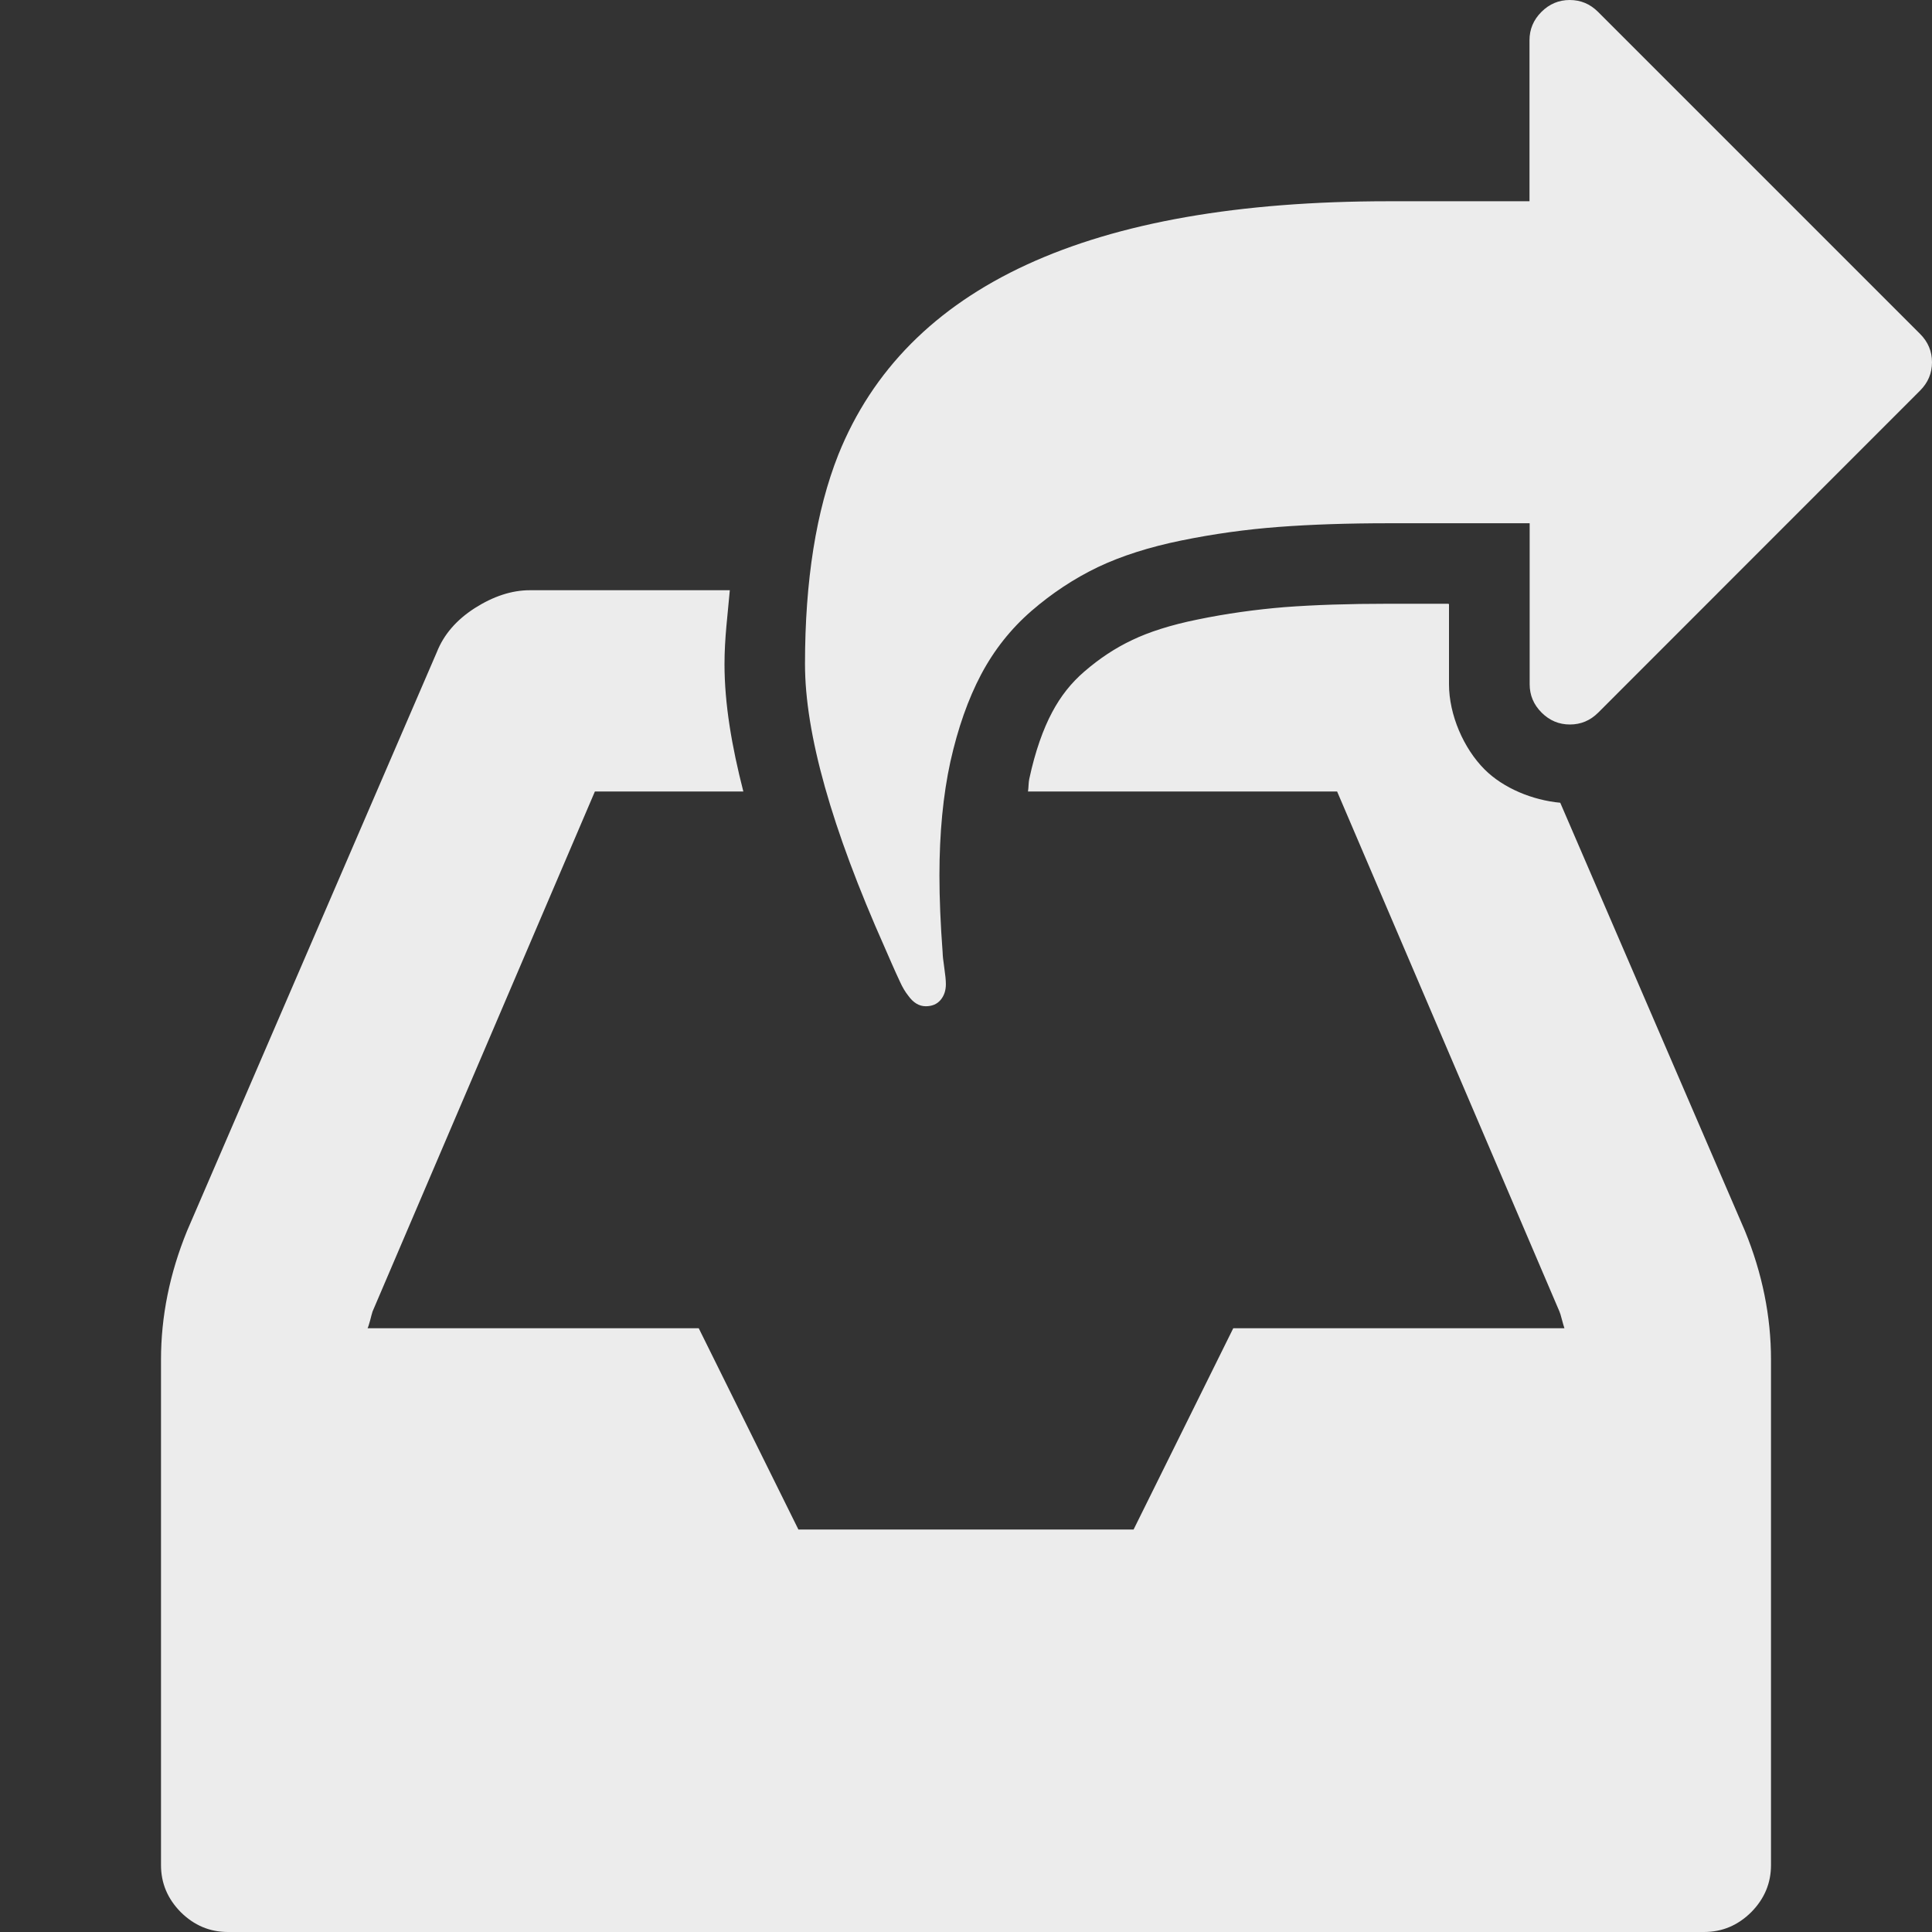 <?xml version="1.0" encoding="UTF-8" standalone="no"?>
<svg
   xmlns:dc="http://purl.org/dc/elements/1.1/"
   xmlns:cc="http://creativecommons.org/ns#"
   xmlns:rdf="http://www.w3.org/1999/02/22-rdf-syntax-ns#"
   xmlns:svg="http://www.w3.org/2000/svg"
   xmlns="http://www.w3.org/2000/svg"
   width="12"
   height="12"
   viewBox="0 0 12 12"
   id="svg2"
   version="1.1">
  <rect x="0" y="0" width="12" height="12" fill="#333333" stroke="none"/>
  <defs
     id="defs4" />
  <g
     id="layer1"
     transform="translate(-72.089,-1434.865)" />
  <path
     id="rect3336"
     d="M 3.291 3.666 C 3.178 3.666 3.064 3.704 2.949 3.777 C 2.834 3.851 2.756 3.942 2.713 4.051 L 1.162 7.645 C 1.054 7.909 1 8.176 1 8.445 L 1 11.584 C 1 11.697 1.041 11.794 1.123 11.877 C 1.206 11.959 1.303 12 1.416 12 L 10.584 12 C 10.697 12 10.794 11.959 10.877 11.877 C 10.959 11.794 11 11.697 11 11.584 L 11 8.445 C 11 8.176 10.946 7.909 10.838 7.645 L 9.691 4.986 C 9.519 4.97 9.338 4.896 9.221 4.779 C 9.091 4.649 9 4.44 9 4.25 L 9 3.752 C 8.998 3.751 8.996 3.751 8.994 3.75 L 8.625 3.75 C 8.38 3.75 8.164 3.757 7.979 3.771 C 7.797 3.786 7.617 3.811 7.438 3.848 C 7.27 3.882 7.135 3.926 7.033 3.975 C 6.927 4.025 6.83 4.089 6.734 4.172 C 6.653 4.242 6.588 4.324 6.535 4.424 C 6.48 4.527 6.43 4.665 6.393 4.838 C 6.388 4.859 6.389 4.893 6.385 4.916 L 8.305 4.916 L 9.686 8.146 C 9.69 8.155 9.695 8.171 9.701 8.195 C 9.708 8.219 9.712 8.237 9.717 8.25 L 7.66 8.25 L 7.041 9.5 L 4.959 9.5 L 4.34 8.25 L 2.283 8.25 C 2.288 8.241 2.292 8.225 2.299 8.201 C 2.305 8.177 2.31 8.159 2.314 8.146 L 3.695 4.916 L 4.617 4.916 C 4.545 4.635 4.5 4.372 4.5 4.125 C 4.5 3.962 4.52 3.817 4.533 3.666 L 3.291 3.666 z M 5.533 3.666 C 5.517 3.811 5.5 3.953 5.5 4.125 C 5.5 4.153 5.539 4.236 5.541 4.268 C 5.578 4.164 5.602 4.049 5.652 3.955 C 5.706 3.853 5.769 3.756 5.84 3.666 L 5.533 3.666 z "
     style="fill:#ececec;fill-opacity:1" />
  <path
     style="color:#000000;font-style:normal;font-variant:normal;font-weight:normal;font-stretch:normal;font-size:medium;line-height:normal;font-family:sans-serif;text-indent:0;text-align:start;text-decoration:none;text-decoration-line:none;text-decoration-style:solid;text-decoration-color:#000000;letter-spacing:normal;word-spacing:normal;text-transform:none;direction:ltr;block-progression:tb;writing-mode:lr-tb;baseline-shift:baseline;text-anchor:start;white-space:normal;clip-rule:nonzero;display:inline;overflow:visible;visibility:visible;opacity:1;isolation:auto;mix-blend-mode:normal;color-interpolation:sRGB;color-interpolation-filters:linearRGB;solid-color:#000000;solid-opacity:1;fill:#ececec;fill-opacity:1;fill-rule:evenodd;stroke:none;stroke-width:1px;stroke-linecap:butt;stroke-linejoin:miter;stroke-miterlimit:4;stroke-dasharray:none;stroke-dashoffset:0;stroke-opacity:1;color-rendering:auto;image-rendering:auto;shape-rendering:auto;text-rendering:auto;enable-background:accumulate"
     d="m 5,4.125 q 0,0.648 0.496,1.762 0.012,0.027 0.041,0.094 0.029,0.066 0.053,0.117 0.023,0.051 0.051,0.086 0.047,0.066 0.109,0.066 0.059,0 0.092,-0.039 0.033,-0.039 0.033,-0.098 0,-0.035 -0.01,-0.103 -0.01,-0.068 -0.01,-0.092 -0.02,-0.266 -0.02,-0.48 0,-0.395 0.068,-0.707 Q 5.973,4.418 6.094,4.189 6.215,3.961 6.406,3.795 6.598,3.629 6.818,3.523 7.039,3.418 7.338,3.357 q 0.299,-0.061 0.602,-0.084 0.303,-0.023 0.686,-0.023 l 0.875,0 0,1 q 0,0.102 0.074,0.176 0.074,0.074 0.176,0.074 0.102,0 0.176,-0.074 L 11.926,2.426 Q 12,2.352 12,2.25 12,2.148 11.926,2.074 L 9.926,0.074 Q 9.852,-4.7683716e-7 9.75,-4.7683716e-7 q -0.102,0 -0.176,0.074 -0.074,0.074 -0.074,0.176 l 0,1 -0.875,0 q -2.785,0 -3.418,1.574 -0.207,0.523 -0.207,1.301 z"
     id="path4170" />
</svg>

